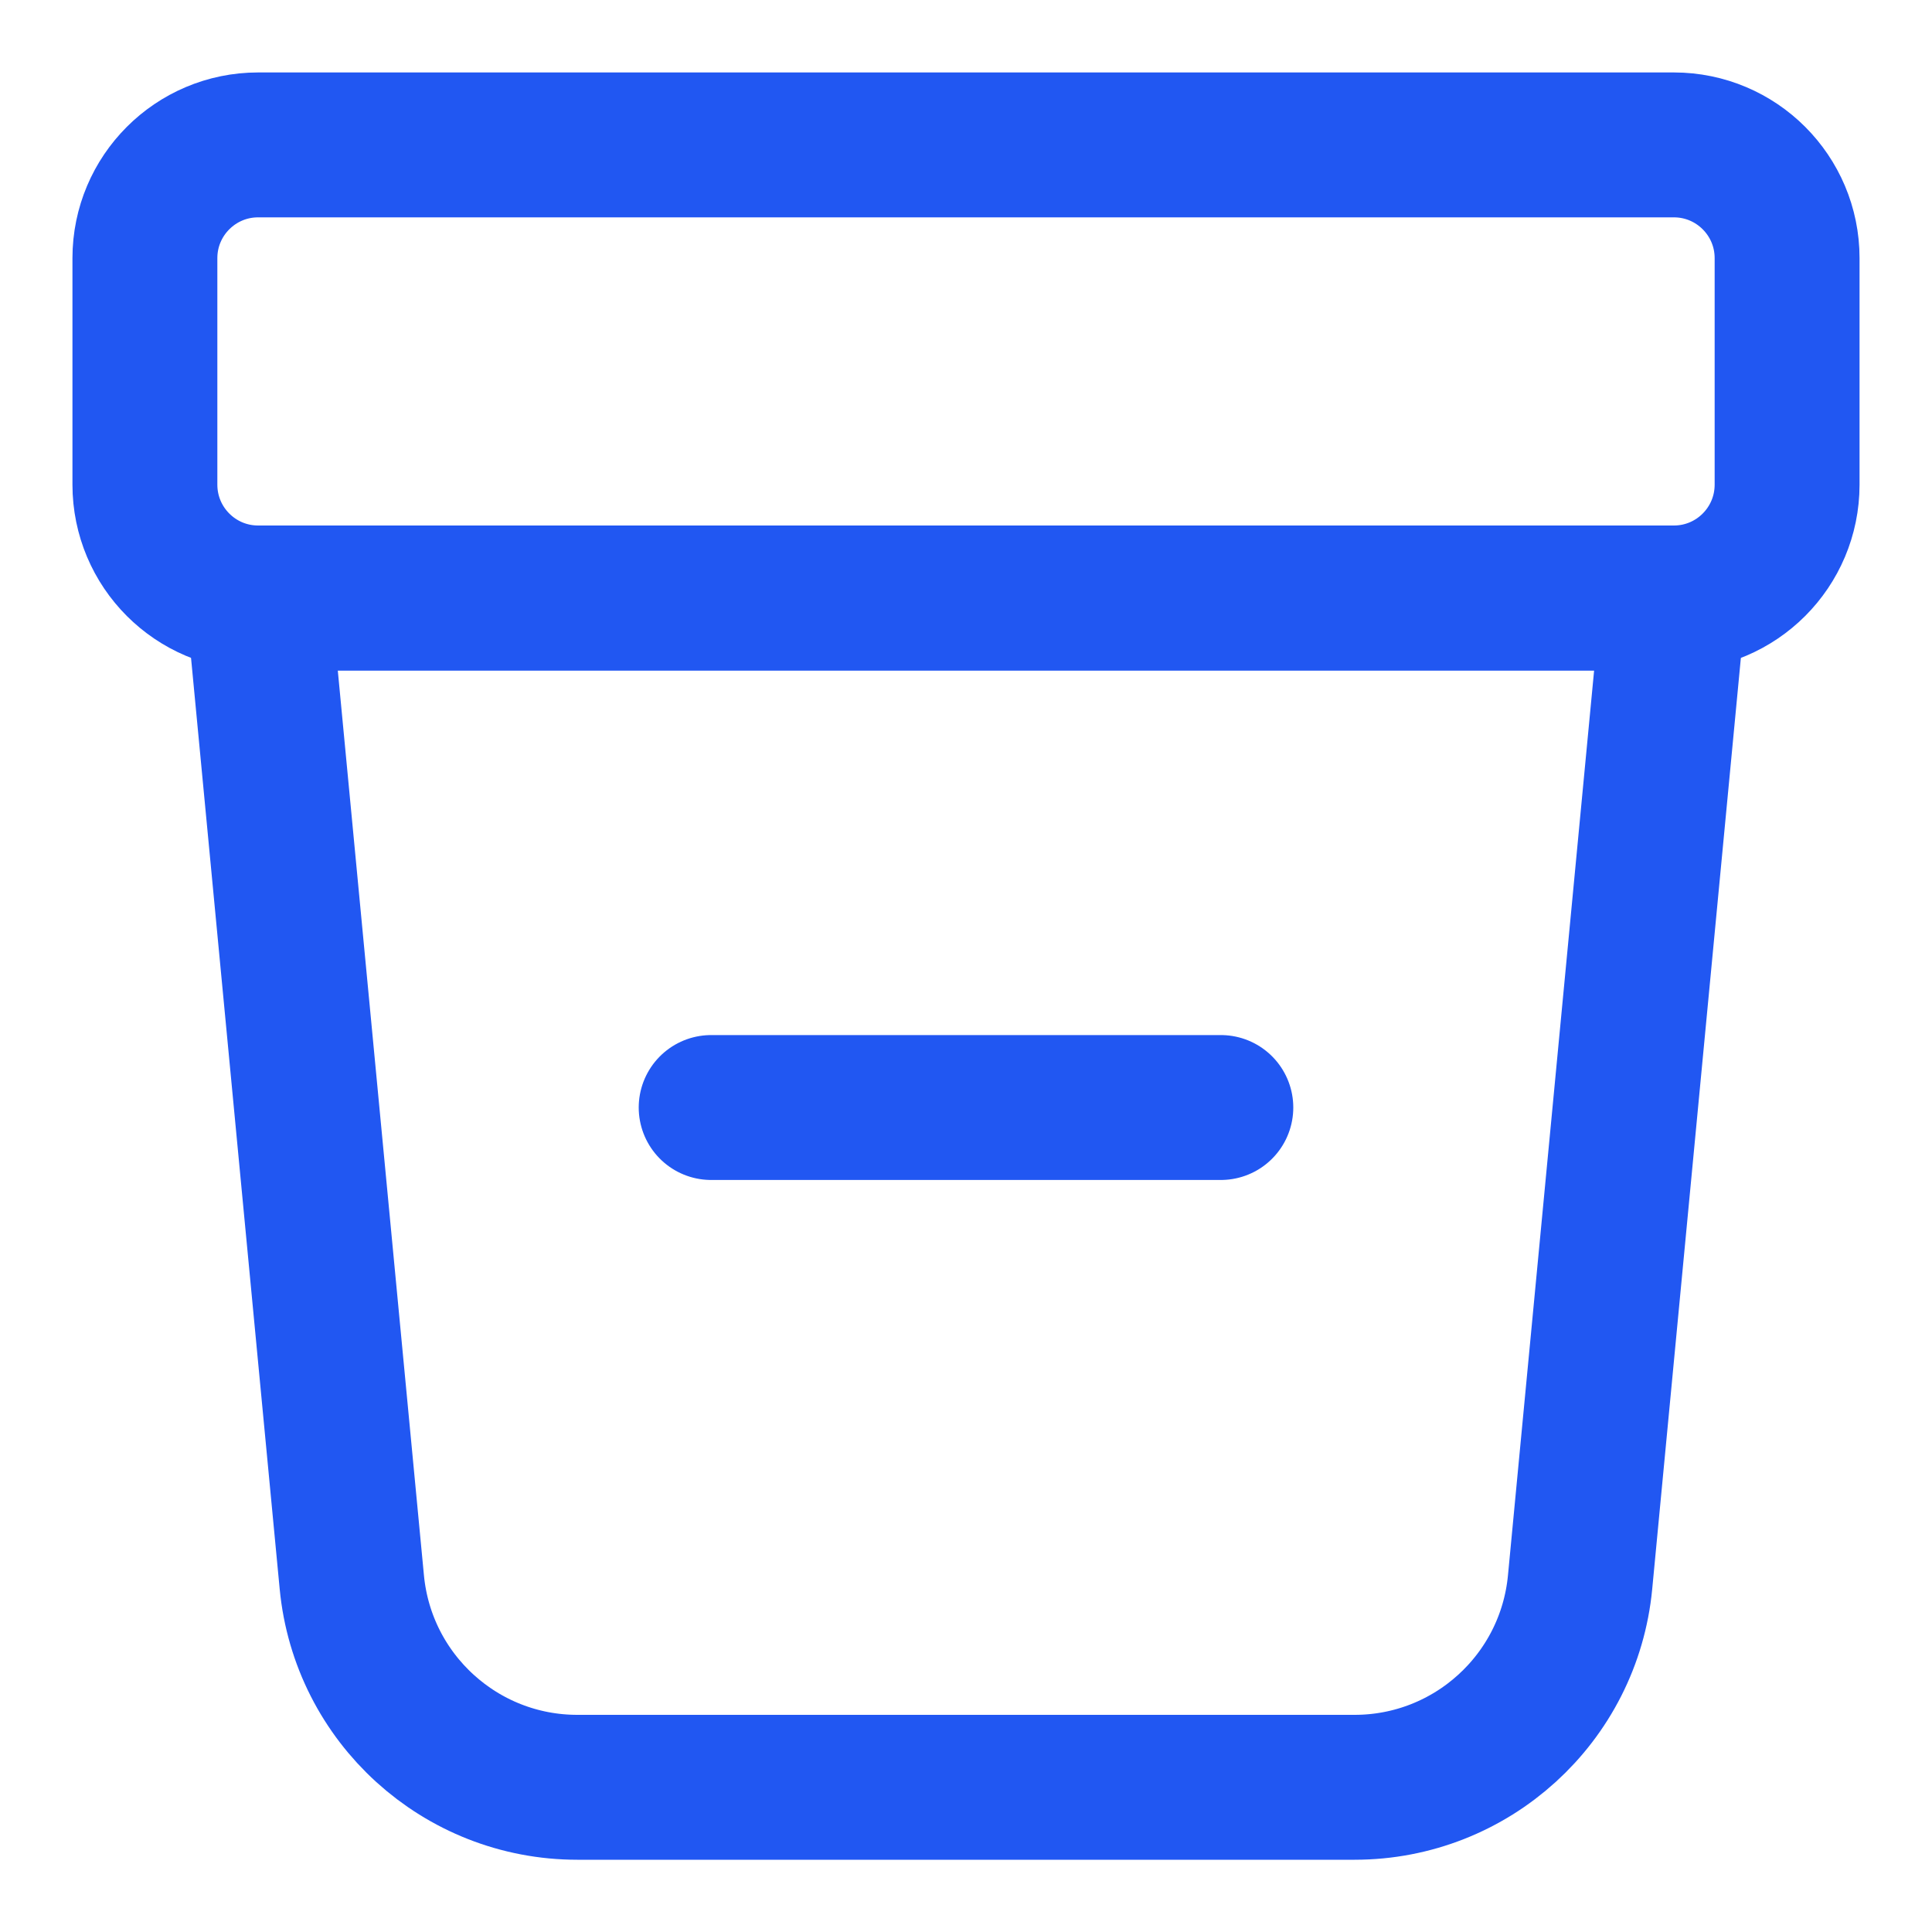 <svg width="20" height="20" viewBox="0 0 20 20" fill="none" xmlns="http://www.w3.org/2000/svg">
<g clip-path="url(#clip0_2514_9746)">
<path d="M17.327 6.191H2.672L3.642 16.379C3.757 17.583 4.768 18.502 5.976 18.502H14.023C15.231 18.502 16.242 17.583 16.357 16.379L17.327 6.191Z" stroke="#2157F2" stroke-width="1.5" stroke-linecap="round" stroke-linejoin="round"/>
<path d="M18.5 2.672C18.5 2.025 17.975 1.5 17.328 1.5H2.672C2.025 1.5 1.5 2.025 1.5 2.672V5.017C1.5 5.665 2.025 6.19 2.672 6.19H17.328C17.975 6.19 18.5 5.665 18.5 5.017V2.672Z" stroke="#2157F2" stroke-width="1.5" stroke-linecap="round" stroke-linejoin="round"/>
<path d="M7.362 11.465H12.638" stroke="#2157F2" stroke-width="1.5" stroke-linecap="round" stroke-linejoin="round"/>
</g>
<defs>
<clipPath id="clip0_2514_9746">
<rect width="20" height="20" fill="white"/>
</clipPath>
</defs>
</svg>
